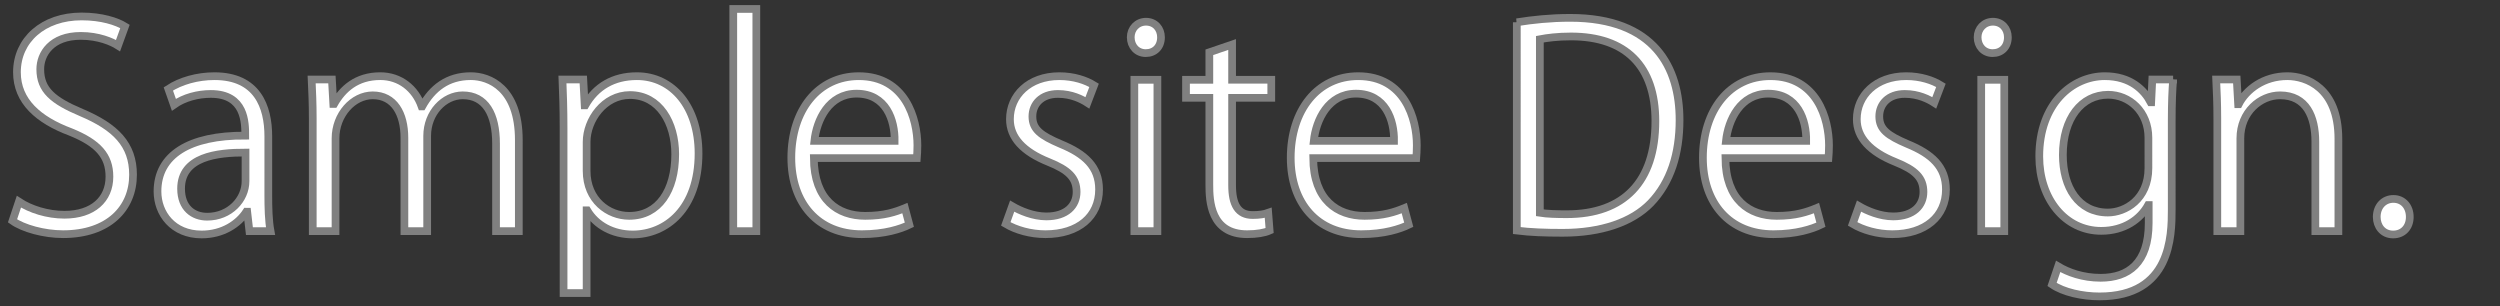 <?xml version="1.0" encoding="utf-8"?>
<!-- Generator: Adobe Illustrator 16.0.0, SVG Export Plug-In . SVG Version: 6.00 Build 0)  -->
<!DOCTYPE svg PUBLIC "-//W3C//DTD SVG 1.1//EN" "http://www.w3.org/Graphics/SVG/1.1/DTD/svg11.dtd">
<svg version="1.1" id="layer_1" xmlns="http://www.w3.org/2000/svg" xmlns:xlink="http://www.w3.org/1999/xlink" x="0px"
	 y="0px" width="324.021px" height="39.663px" viewBox="0 0 324.021 39.663" enable-background="new 0 0 324.021 39.663"
	 xml:space="preserve">
<rect x="0" y="0" width="324.021" height="39.663" fill="#333333" stroke="none"/>
<g>
	<path fill="#FFFFFF" stroke="#808080" stroke-miterlimit="10" d="M15.298,5.913c-0.792-0.504-2.52-1.26-4.823-1.26
		c-3.815,0-5.255,2.339-5.255,4.319c0,2.7,1.656,4.067,5.328,5.615c4.427,1.872,6.695,4.14,6.695,8.063
		c0,4.355-3.167,7.702-9.071,7.702c-2.483,0-5.183-0.756-6.551-1.728l0.828-2.483c1.476,0.972,3.671,1.691,5.903,1.691
		c3.671,0,5.831-1.979,5.831-4.931c0-2.7-1.476-4.355-5.039-5.796c-4.14-1.548-6.947-3.959-6.947-7.739
		c0-4.175,3.383-7.235,8.387-7.235c2.592,0,4.572,0.648,5.615,1.296L15.298,5.913z"/>
	<path fill="#FFFFFF" stroke="#808080" stroke-miterlimit="10" d="M34.774,25.278c0,1.62,0.036,3.312,0.288,4.68h-2.735l-0.288-2.52
		H31.93c-1.008,1.548-3.024,2.951-5.795,2.951c-3.744,0-5.723-2.735-5.723-5.579c0-4.716,4.104-7.271,11.375-7.235
		c0-1.656,0-5.399-4.463-5.399c-1.692,0-3.456,0.468-4.788,1.404l-0.72-2.052c1.583-1.044,3.779-1.656,5.975-1.656
		c5.543,0,6.983,3.923,6.983,7.811V25.278z M31.822,19.771c-3.708,0-8.351,0.54-8.351,4.679c0,2.521,1.583,3.636,3.383,3.636
		c2.916,0,4.968-2.231,4.968-4.606V19.771z"/>
	<path fill="#FFFFFF" stroke="#808080" stroke-miterlimit="10" d="M67.244,29.958h-2.952V18.62c0-3.816-1.368-6.264-4.319-6.264
		c-2.412,0-4.607,2.268-4.607,5.255v12.347h-2.952V17.863c0-3.131-1.332-5.507-4.104-5.507c-2.556,0-4.823,2.52-4.823,5.579v12.022
		h-2.952V15.379c0-2.016-0.072-3.456-0.144-5.075h2.628l0.18,3.167h0.108c1.08-1.908,2.88-3.6,5.976-3.6
		c2.556,0,4.535,1.584,5.363,3.923h0.072c1.296-2.339,3.276-3.923,6.299-3.923c2.412,0,6.227,1.548,6.227,8.279V29.958z"/>
	<path fill="#FFFFFF" stroke="#808080" stroke-miterlimit="10" d="M75.851,13.651c1.368-2.412,3.636-3.779,6.695-3.779
		c4.643,0,7.991,3.996,7.991,10.007c0,7.198-4.211,10.51-8.531,10.51c-2.592,0-4.751-1.188-5.903-3.131h-0.072v10.727h-2.988V16.639
		c0-2.556-0.072-4.535-0.144-6.335h2.7l0.18,3.347H75.851z M76.031,22.147c0,3.814,2.843,5.831,5.507,5.831
		c3.851,0,5.975-3.312,5.975-7.991c0-4.067-2.052-7.667-5.867-7.667c-3.348,0-5.615,3.239-5.615,6.083V22.147z"/>
	<path fill="#FFFFFF" stroke="#808080" stroke-miterlimit="10" d="M98.026,29.958h-2.988V1.161h2.988V29.958z"/>
	<path fill="#FFFFFF" stroke="#808080" stroke-miterlimit="10" d="M117.86,29.129c-1.116,0.54-3.167,1.224-6.155,1.224
		c-5.723,0-9.143-4.031-9.143-9.898c0-6.155,3.456-10.583,8.747-10.583c6.047,0,7.595,5.543,7.595,8.962
		c0,0.685-0.036,1.188-0.072,1.656h-13.354c0.036,5.436,3.132,7.487,6.659,7.487c2.448,0,3.923-0.504,5.147-1.008L117.86,29.129z
		 M115.953,18.258c0.036-2.663-1.08-6.119-4.931-6.119c-3.6,0-5.184,3.419-5.471,6.119H115.953z"/>
	<path fill="#FFFFFF" stroke="#808080" stroke-miterlimit="10" d="M140.937,13.328c-0.721-0.468-2.052-1.152-3.815-1.152
		c-2.16,0-3.312,1.332-3.312,2.916c0,1.692,1.116,2.484,3.636,3.563c3.168,1.296,5.004,2.951,5.004,5.903
		c0,3.491-2.664,5.795-6.947,5.795c-1.944,0-3.815-0.539-5.147-1.331l0.828-2.304c1.044,0.611,2.735,1.331,4.427,1.331
		c2.628,0,3.924-1.403,3.924-3.167c0-1.836-1.044-2.844-3.636-3.888c-3.312-1.332-5.003-3.167-5.003-5.543
		c0-3.06,2.447-5.579,6.407-5.579c1.872,0,3.455,0.54,4.499,1.188L140.937,13.328z"/>
	<path fill="#FFFFFF" stroke="#808080" stroke-miterlimit="10" d="M148.497,6.884c-1.152,0-1.944-0.9-1.944-2.052
		c0-1.116,0.828-2.016,1.98-2.016c1.188,0,1.943,0.9,1.943,2.016C150.477,6.092,149.648,6.884,148.497,6.884z M150.009,29.958
		h-2.988V10.34h2.988V29.958z"/>
	<path fill="#FFFFFF" stroke="#808080" stroke-miterlimit="10" d="M156.74,6.776l2.952-1.008v4.571h5.075v2.34h-5.075v11.338
		c0,2.484,0.756,3.852,2.663,3.852c0.9,0,1.513-0.107,2.017-0.288l0.18,2.304c-0.648,0.288-1.656,0.468-2.916,0.468
		c-4.751,0-4.896-4.319-4.896-6.407V12.68h-3.023v-2.34h3.023V6.776z"/>
	<path fill="#FFFFFF" stroke="#808080" stroke-miterlimit="10" d="M182.586,29.129c-1.115,0.54-3.167,1.224-6.155,1.224
		c-5.723,0-9.143-4.031-9.143-9.898c0-6.155,3.455-10.583,8.747-10.583c6.047,0,7.595,5.543,7.595,8.962
		c0,0.685-0.036,1.188-0.072,1.656h-13.354c0.035,5.436,3.131,7.487,6.659,7.487c2.447,0,3.923-0.504,5.146-1.008L182.586,29.129z
		 M180.679,18.258c0.035-2.663-1.08-6.119-4.932-6.119c-3.6,0-5.184,3.419-5.472,6.119H180.679z"/>
	<path fill="#FFFFFF" stroke="#808080" stroke-miterlimit="10" d="M196.591,2.889c2.016-0.324,4.355-0.576,6.911-0.576
		c11.015,0,14.183,6.515,14.183,13.246c0,4.355-1.152,8.063-3.744,10.763c-2.411,2.484-6.407,3.852-11.41,3.852
		c-2.268,0-4.212-0.072-5.939-0.288V2.889z M199.578,27.582c0.9,0.145,2.196,0.181,3.492,0.181c7.415,0,11.482-4.212,11.482-12.059
		c0-7.127-3.815-10.979-10.942-10.979c-1.729,0-3.096,0.18-4.032,0.36V27.582z"/>
	<path fill="#FFFFFF" stroke="#808080" stroke-miterlimit="10" d="M236.009,29.129c-1.115,0.54-3.167,1.224-6.155,1.224
		c-5.723,0-9.143-4.031-9.143-9.898c0-6.155,3.455-10.583,8.747-10.583c6.047,0,7.595,5.543,7.595,8.962
		c0,0.685-0.036,1.188-0.072,1.656h-13.354c0.035,5.436,3.131,7.487,6.659,7.487c2.447,0,3.923-0.504,5.146-1.008L236.009,29.129z
		 M234.102,18.258c0.036-2.663-1.08-6.119-4.932-6.119c-3.6,0-5.184,3.419-5.472,6.119H234.102z"/>
	<path fill="#FFFFFF" stroke="#808080" stroke-miterlimit="10" d="M250.697,13.328c-0.721-0.468-2.052-1.152-3.815-1.152
		c-2.16,0-3.312,1.332-3.312,2.916c0,1.692,1.116,2.484,3.636,3.563c3.168,1.296,5.004,2.951,5.004,5.903
		c0,3.491-2.664,5.795-6.947,5.795c-1.944,0-3.815-0.539-5.147-1.331l0.828-2.304c1.044,0.611,2.735,1.331,4.427,1.331
		c2.628,0,3.924-1.403,3.924-3.167c0-1.836-1.044-2.844-3.636-3.888c-3.312-1.332-5.003-3.167-5.003-5.543
		c0-3.06,2.447-5.579,6.407-5.579c1.871,0,3.455,0.54,4.499,1.188L250.697,13.328z"/>
	<path fill="#FFFFFF" stroke="#808080" stroke-miterlimit="10" d="M258.258,6.884c-1.152,0-1.944-0.9-1.944-2.052
		c0-1.116,0.828-2.016,1.98-2.016c1.188,0,1.943,0.9,1.943,2.016C260.237,6.092,259.409,6.884,258.258,6.884z M259.77,29.958h-2.988
		V10.34h2.988V29.958z"/>
	<path fill="#FFFFFF" stroke="#808080" stroke-miterlimit="10" d="M281.655,10.304c-0.107,1.404-0.18,2.987-0.18,5.399V27.15
		c0,3.42-0.072,11.267-9.359,11.267c-2.231,0-4.679-0.54-6.155-1.548l0.792-2.34c1.26,0.756,3.168,1.476,5.508,1.476
		c3.6,0,6.228-1.907,6.228-7.091v-2.34h-0.072c-1.008,1.836-3.096,3.348-6.083,3.348c-4.68,0-8.027-4.14-8.027-9.646
		c0-6.803,4.247-10.403,8.495-10.403c3.348,0,5.111,1.8,5.939,3.383h0.071l0.145-2.951H281.655z M278.452,17.863
		c0-3.419-2.484-5.579-5.22-5.579c-3.455,0-5.867,3.06-5.867,7.811c0,4.176,2.016,7.451,5.831,7.451
		c2.232,0,5.256-1.691,5.256-5.759V17.863z"/>
	<path fill="#FFFFFF" stroke="#808080" stroke-miterlimit="10" d="M303.075,29.958h-2.987v-11.59c0-3.204-1.152-6.012-4.571-6.012
		c-2.556,0-5.147,2.16-5.147,5.579v12.022h-2.988V15.379c0-2.016-0.071-3.492-0.144-5.075h2.664l0.18,3.204h0.072
		c0.972-1.908,3.239-3.636,6.299-3.636c2.447,0,6.623,1.476,6.623,8.135V29.958z"/>
	<path fill="#FFFFFF" stroke="#808080" stroke-miterlimit="10" d="M308.045,28.122c0-1.367,0.899-2.34,2.159-2.34
		s2.124,0.973,2.124,2.34c0,1.296-0.828,2.268-2.16,2.268C308.801,30.389,308.045,29.31,308.045,28.122z"/>
</g>
</svg>
